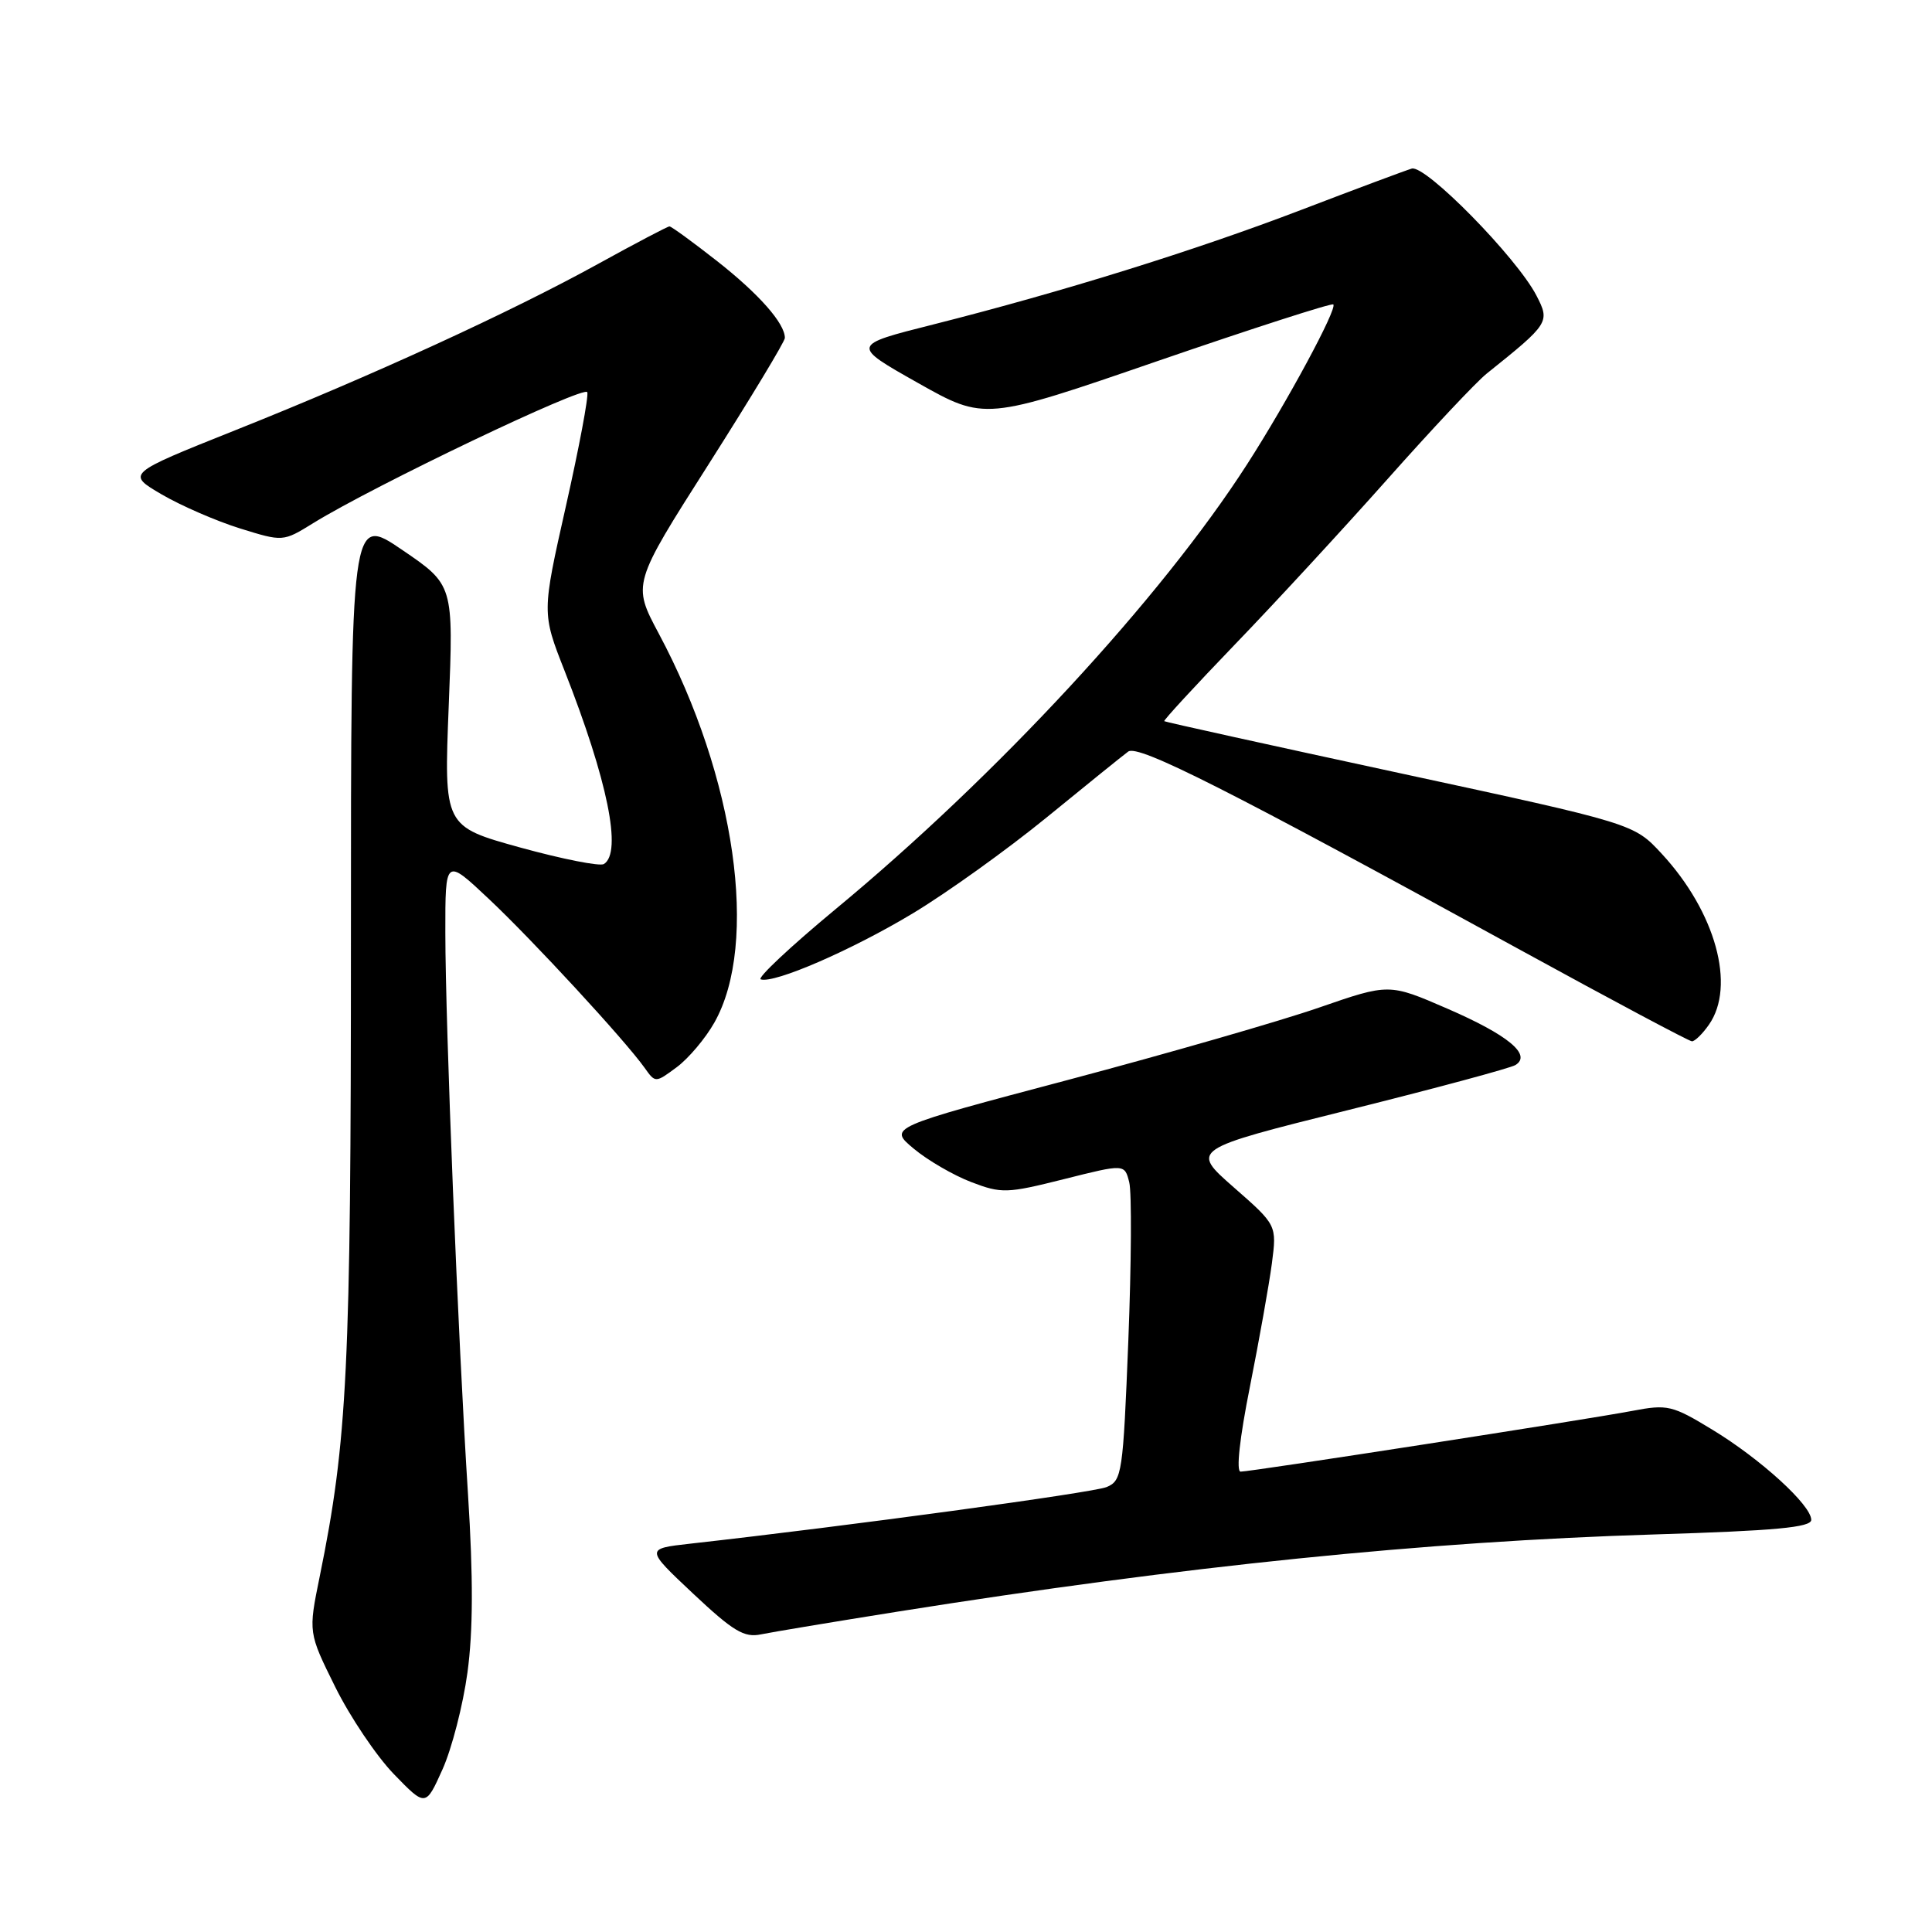 <?xml version="1.0" encoding="UTF-8" standalone="no"?>
<!DOCTYPE svg PUBLIC "-//W3C//DTD SVG 1.1//EN" "http://www.w3.org/Graphics/SVG/1.1/DTD/svg11.dtd" >
<svg xmlns="http://www.w3.org/2000/svg" xmlns:xlink="http://www.w3.org/1999/xlink" version="1.1" viewBox="0 0 256 256">
 <g >
 <path fill="currentColor"
d=" M 61.94 221.62 C 62.69 216.14 62.71 209.01 62.02 198.12 C 60.69 177.30 59.02 135.92 59.01 123.59 C 59.00 113.68 59.00 113.68 64.75 119.09 C 70.57 124.56 82.80 137.82 85.42 141.50 C 86.84 143.50 86.85 143.50 89.67 141.41 C 91.23 140.25 93.47 137.60 94.65 135.51 C 100.60 125.01 97.46 102.97 87.29 83.95 C 83.79 77.39 83.79 77.39 93.90 61.51 C 99.45 52.78 104.00 45.25 104.00 44.78 C 104.00 42.85 100.58 38.97 95.05 34.62 C 91.81 32.08 88.96 30.00 88.71 30.00 C 88.46 30.00 84.20 32.24 79.25 34.97 C 67.66 41.36 49.29 49.79 31.12 57.03 C 16.75 62.77 16.75 62.77 21.42 65.51 C 23.99 67.01 28.66 69.04 31.80 70.02 C 37.50 71.79 37.50 71.79 41.50 69.32 C 49.53 64.36 77.50 51.00 77.82 51.97 C 78.01 52.52 76.73 59.32 74.98 67.09 C 71.80 81.22 71.80 81.22 74.80 88.86 C 80.52 103.41 82.47 112.97 80.02 114.49 C 79.48 114.82 74.49 113.83 68.93 112.30 C 58.82 109.50 58.82 109.50 59.46 93.50 C 60.10 77.50 60.10 77.50 53.30 72.87 C 46.50 68.24 46.50 68.24 46.50 124.37 C 46.50 181.39 46.04 190.86 42.36 208.91 C 40.85 216.32 40.85 216.32 44.42 223.53 C 46.38 227.49 49.88 232.69 52.19 235.08 C 56.40 239.42 56.40 239.42 58.63 234.46 C 59.86 231.73 61.35 225.96 61.94 221.62 Z  M 119.00 213.54 C 156.96 207.51 188.86 204.25 219.25 203.32 C 235.22 202.83 240.00 202.39 240.00 201.39 C 240.00 199.44 233.30 193.33 226.91 189.45 C 221.57 186.20 220.96 186.06 216.28 186.95 C 210.06 188.13 165.77 195.00 164.39 195.00 C 163.77 195.00 164.26 190.56 165.62 183.75 C 166.85 177.56 168.16 170.21 168.53 167.42 C 169.19 162.33 169.19 162.33 163.47 157.32 C 157.75 152.30 157.75 152.30 178.68 147.08 C 190.19 144.21 200.15 141.53 200.81 141.12 C 203.00 139.76 199.82 137.14 191.78 133.65 C 184.06 130.30 184.06 130.30 174.78 133.51 C 169.68 135.28 154.75 139.58 141.61 143.07 C 117.72 149.40 117.72 149.40 121.07 152.20 C 122.91 153.74 126.34 155.73 128.69 156.63 C 132.72 158.17 133.41 158.14 140.99 156.24 C 149.02 154.22 149.02 154.22 149.63 156.66 C 149.97 158.00 149.91 167.43 149.51 177.62 C 148.81 195.25 148.67 196.19 146.64 197.04 C 144.84 197.79 112.34 202.21 91.50 204.54 C 85.51 205.21 85.51 205.21 91.84 211.16 C 97.15 216.15 98.61 217.03 100.84 216.56 C 102.30 216.26 110.47 214.90 119.00 213.54 Z  M 226.44 135.78 C 230.03 130.66 227.32 120.84 220.19 113.13 C 216.50 109.14 216.50 109.14 185.50 102.45 C 168.45 98.77 154.39 95.67 154.27 95.56 C 154.14 95.45 158.34 90.90 163.60 85.43 C 168.87 79.97 177.97 70.10 183.84 63.50 C 189.70 56.90 195.62 50.60 197.00 49.50 C 205.29 42.86 205.40 42.68 203.59 39.17 C 200.98 34.12 188.87 21.79 187.06 22.34 C 186.20 22.60 179.63 25.05 172.45 27.80 C 158.31 33.21 140.81 38.66 123.64 43.00 C 112.77 45.74 112.77 45.74 121.63 50.74 C 130.49 55.73 130.49 55.73 153.39 47.84 C 165.98 43.51 176.46 40.13 176.67 40.34 C 177.23 40.89 170.54 53.29 165.26 61.50 C 153.83 79.29 132.12 102.76 110.68 120.50 C 104.73 125.43 100.29 129.60 100.80 129.77 C 102.57 130.36 112.84 125.91 120.96 121.02 C 125.45 118.32 133.43 112.60 138.69 108.31 C 143.95 104.01 148.81 100.09 149.49 99.59 C 150.82 98.61 162.84 104.69 201.50 125.90 C 213.60 132.53 223.81 137.97 224.19 137.98 C 224.57 137.99 225.59 137.00 226.44 135.78 Z "/>
</g>
</svg>